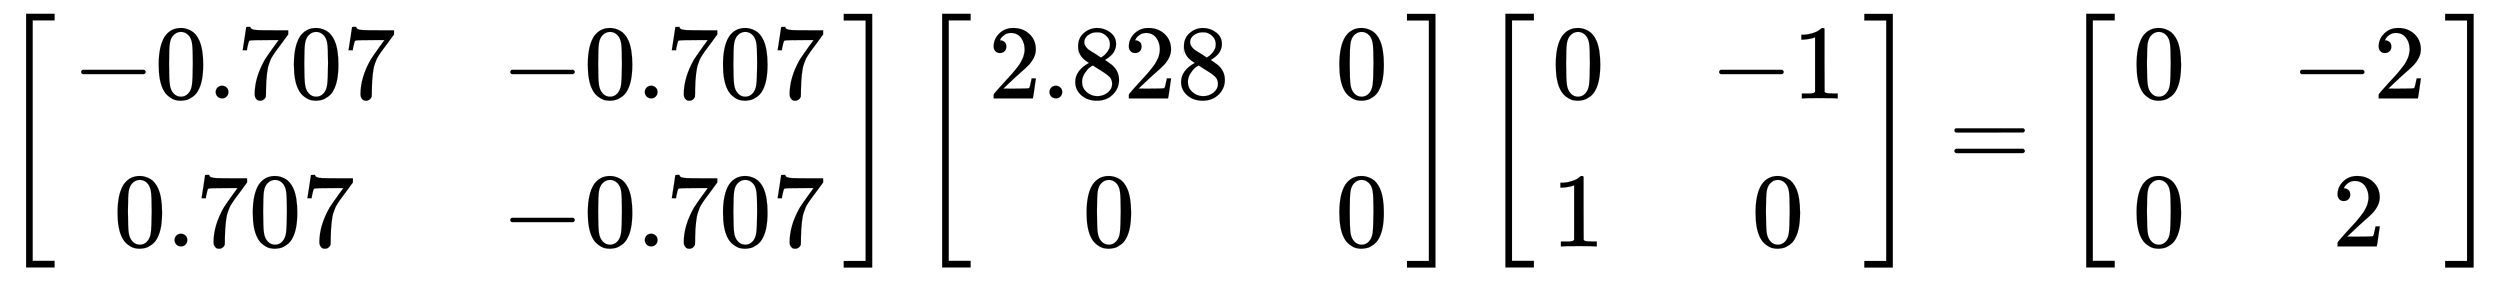 <svg xmlns:xlink="http://www.w3.org/1999/xlink" class="mjx-svg-math" width="54.924ex" height="6.176ex" style="font-size:14px;vertical-align: -2.505ex;" viewBox="0 -1580.7 23647.6 2659.1" role="img" focusable="false" xmlns="http://www.w3.org/2000/svg" aria-labelledby="MathJax-SVG-1-Title">
<title id="MathJax-SVG-1-Title">\begin{bmatrix}-0.707&amp;-0.707\\0.707&amp;-0.707\end{bmatrix}\begin{bmatrix}2.828&amp;0\\0&amp;0\end{bmatrix}\begin{bmatrix}0&amp;-1\\1&amp;0\end{bmatrix}=\begin{bmatrix}0&amp;-2\\0&amp;2\end{bmatrix}</title>
<defs aria-hidden="true">
<path stroke-width="1" id="E1-MJMAIN-5B" d="M118 -250V750H255V710H158V-210H255V-250H118Z"></path>
<path stroke-width="1" id="E1-MJMAIN-2212" d="M84 237T84 250T98 270H679Q694 262 694 250T679 230H98Q84 237 84 250Z"></path>
<path stroke-width="1" id="E1-MJMAIN-30" d="M96 585Q152 666 249 666Q297 666 345 640T423 548Q460 465 460 320Q460 165 417 83Q397 41 362 16T301 -15T250 -22Q224 -22 198 -16T137 16T82 83Q39 165 39 320Q39 494 96 585ZM321 597Q291 629 250 629Q208 629 178 597Q153 571 145 525T137 333Q137 175 145 125T181 46Q209 16 250 16Q290 16 318 46Q347 76 354 130T362 333Q362 478 354 524T321 597Z"></path>
<path stroke-width="1" id="E1-MJMAIN-2E" d="M78 60Q78 84 95 102T138 120Q162 120 180 104T199 61Q199 36 182 18T139 0T96 17T78 60Z"></path>
<path stroke-width="1" id="E1-MJMAIN-37" d="M55 458Q56 460 72 567L88 674Q88 676 108 676H128V672Q128 662 143 655T195 646T364 644H485V605L417 512Q408 500 387 472T360 435T339 403T319 367T305 330T292 284T284 230T278 162T275 80Q275 66 275 52T274 28V19Q270 2 255 -10T221 -22Q210 -22 200 -19T179 0T168 40Q168 198 265 368Q285 400 349 489L395 552H302Q128 552 119 546Q113 543 108 522T98 479L95 458V455H55V458Z"></path>
<path stroke-width="1" id="E1-MJMAIN-5D" d="M22 710V750H159V-250H22V-210H119V710H22Z"></path>
<path stroke-width="1" id="E1-MJSZ3-5B" d="M247 -949V1450H516V1388H309V-887H516V-949H247Z"></path>
<path stroke-width="1" id="E1-MJSZ3-5D" d="M11 1388V1450H280V-949H11V-887H218V1388H11Z"></path>
<path stroke-width="1" id="E1-MJMAIN-32" d="M109 429Q82 429 66 447T50 491Q50 562 103 614T235 666Q326 666 387 610T449 465Q449 422 429 383T381 315T301 241Q265 210 201 149L142 93L218 92Q375 92 385 97Q392 99 409 186V189H449V186Q448 183 436 95T421 3V0H50V19V31Q50 38 56 46T86 81Q115 113 136 137Q145 147 170 174T204 211T233 244T261 278T284 308T305 340T320 369T333 401T340 431T343 464Q343 527 309 573T212 619Q179 619 154 602T119 569T109 550Q109 549 114 549Q132 549 151 535T170 489Q170 464 154 447T109 429Z"></path>
<path stroke-width="1" id="E1-MJMAIN-38" d="M70 417T70 494T124 618T248 666Q319 666 374 624T429 515Q429 485 418 459T392 417T361 389T335 371T324 363L338 354Q352 344 366 334T382 323Q457 264 457 174Q457 95 399 37T249 -22Q159 -22 101 29T43 155Q43 263 172 335L154 348Q133 361 127 368Q70 417 70 494ZM286 386L292 390Q298 394 301 396T311 403T323 413T334 425T345 438T355 454T364 471T369 491T371 513Q371 556 342 586T275 624Q268 625 242 625Q201 625 165 599T128 534Q128 511 141 492T167 463T217 431Q224 426 228 424L286 386ZM250 21Q308 21 350 55T392 137Q392 154 387 169T375 194T353 216T330 234T301 253T274 270Q260 279 244 289T218 306L210 311Q204 311 181 294T133 239T107 157Q107 98 150 60T250 21Z"></path>
<path stroke-width="1" id="E1-MJMAIN-31" d="M213 578L200 573Q186 568 160 563T102 556H83V602H102Q149 604 189 617T245 641T273 663Q275 666 285 666Q294 666 302 660V361L303 61Q310 54 315 52T339 48T401 46H427V0H416Q395 3 257 3Q121 3 100 0H88V46H114Q136 46 152 46T177 47T193 50T201 52T207 57T213 61V578Z"></path>
<path stroke-width="1" id="E1-MJMAIN-3D" d="M56 347Q56 360 70 367H707Q722 359 722 347Q722 336 708 328L390 327H72Q56 332 56 347ZM56 153Q56 168 72 173H708Q722 163 722 153Q722 140 707 133H70Q56 140 56 153Z"></path>
</defs>
<g stroke="currentColor" fill="currentColor" stroke-width="0" transform="matrix(1 0 0 -1 0 0)" aria-hidden="true">
<g class="mjx-svg-mrow">
<g class="mjx-svg-mrow">
 <use xlink:href="#E1-MJSZ3-5B" class="mjx-svg-mo"></use>
<g class="mjx-svg-mtable" transform="translate(695,0)">
<g transform="translate(-11,0)">
<g class="mjx-svg-mtd" transform="translate(0,650)">
<g class="mjx-svg-mrow">
<g class="mjx-svg-mo">
 <use xlink:href="#E1-MJMAIN-2212"></use>
</g>
<g class="mjx-svg-mn" transform="translate(778,0)">
 <use xlink:href="#E1-MJMAIN-30"></use>
 <use xlink:href="#E1-MJMAIN-2E" x="500" y="0"></use>
 <use xlink:href="#E1-MJMAIN-37" x="779" y="0"></use>
 <use xlink:href="#E1-MJMAIN-30" x="1279" y="0"></use>
 <use xlink:href="#E1-MJMAIN-37" x="1780" y="0"></use>
</g>
</g>
</g>
<g class="mjx-svg-mtd" transform="translate(389,-750)">
<g class="mjx-svg-mrow">
<g class="mjx-svg-mn">
 <use xlink:href="#E1-MJMAIN-30"></use>
 <use xlink:href="#E1-MJMAIN-2E" x="500" y="0"></use>
 <use xlink:href="#E1-MJMAIN-37" x="779" y="0"></use>
 <use xlink:href="#E1-MJMAIN-30" x="1279" y="0"></use>
 <use xlink:href="#E1-MJMAIN-37" x="1780" y="0"></use>
</g>
</g>
</g>
</g>
<g transform="translate(4048,0)">
<g class="mjx-svg-mtd" transform="translate(0,650)">
<g class="mjx-svg-mrow">
<g class="mjx-svg-mo">
 <use xlink:href="#E1-MJMAIN-2212"></use>
</g>
<g class="mjx-svg-mn" transform="translate(778,0)">
 <use xlink:href="#E1-MJMAIN-30"></use>
 <use xlink:href="#E1-MJMAIN-2E" x="500" y="0"></use>
 <use xlink:href="#E1-MJMAIN-37" x="779" y="0"></use>
 <use xlink:href="#E1-MJMAIN-30" x="1279" y="0"></use>
 <use xlink:href="#E1-MJMAIN-37" x="1780" y="0"></use>
</g>
</g>
</g>
<g class="mjx-svg-mtd" transform="translate(0,-750)">
<g class="mjx-svg-mrow">
<g class="mjx-svg-mo">
 <use xlink:href="#E1-MJMAIN-2212"></use>
</g>
<g class="mjx-svg-mn" transform="translate(778,0)">
 <use xlink:href="#E1-MJMAIN-30"></use>
 <use xlink:href="#E1-MJMAIN-2E" x="500" y="0"></use>
 <use xlink:href="#E1-MJMAIN-37" x="779" y="0"></use>
 <use xlink:href="#E1-MJMAIN-30" x="1279" y="0"></use>
 <use xlink:href="#E1-MJMAIN-37" x="1780" y="0"></use>
</g>
</g>
</g>
</g>
</g>
 <use xlink:href="#E1-MJSZ3-5D" class="mjx-svg-mo" x="7970" y="-1"></use>
</g>
<g class="mjx-svg-mrow" transform="translate(8665,0)">
 <use xlink:href="#E1-MJSZ3-5B" class="mjx-svg-mo"></use>
<g class="mjx-svg-mtable" transform="translate(695,0)">
<g transform="translate(-11,0)">
<g class="mjx-svg-mtd" transform="translate(0,650)">
<g class="mjx-svg-mrow">
<g class="mjx-svg-mn">
 <use xlink:href="#E1-MJMAIN-32"></use>
 <use xlink:href="#E1-MJMAIN-2E" x="500" y="0"></use>
 <use xlink:href="#E1-MJMAIN-38" x="779" y="0"></use>
 <use xlink:href="#E1-MJMAIN-32" x="1279" y="0"></use>
 <use xlink:href="#E1-MJMAIN-38" x="1780" y="0"></use>
</g>
</g>
</g>
<g class="mjx-svg-mtd" transform="translate(890,-750)">
<g class="mjx-svg-mrow">
<g class="mjx-svg-mn">
 <use xlink:href="#E1-MJMAIN-30"></use>
</g>
</g>
</g>
</g>
<g transform="translate(3270,0)">
<g class="mjx-svg-mtd" transform="translate(0,650)">
<g class="mjx-svg-mrow">
<g class="mjx-svg-mn">
 <use xlink:href="#E1-MJMAIN-30"></use>
</g>
</g>
</g>
<g class="mjx-svg-mtd" transform="translate(0,-750)">
<g class="mjx-svg-mrow">
<g class="mjx-svg-mn">
 <use xlink:href="#E1-MJMAIN-30"></use>
</g>
</g>
</g>
</g>
</g>
 <use xlink:href="#E1-MJSZ3-5D" class="mjx-svg-mo" x="4633" y="-1"></use>
</g>
<g class="mjx-svg-mrow" transform="translate(13993,0)">
 <use xlink:href="#E1-MJSZ3-5B" class="mjx-svg-mo"></use>
<g class="mjx-svg-mtable" transform="translate(695,0)">
<g transform="translate(-11,0)">
<g class="mjx-svg-mtd" transform="translate(0,650)">
<g class="mjx-svg-mrow">
<g class="mjx-svg-mn">
 <use xlink:href="#E1-MJMAIN-30"></use>
</g>
</g>
</g>
<g class="mjx-svg-mtd" transform="translate(0,-750)">
<g class="mjx-svg-mrow">
<g class="mjx-svg-mn">
 <use xlink:href="#E1-MJMAIN-31"></use>
</g>
</g>
</g>
</g>
<g transform="translate(1490,0)">
<g class="mjx-svg-mtd" transform="translate(0,650)">
<g class="mjx-svg-mrow">
<g class="mjx-svg-mo">
 <use xlink:href="#E1-MJMAIN-2212"></use>
</g>
<g class="mjx-svg-mn" transform="translate(778,0)">
 <use xlink:href="#E1-MJMAIN-31"></use>
</g>
</g>
</g>
<g class="mjx-svg-mtd" transform="translate(389,-750)">
<g class="mjx-svg-mrow">
<g class="mjx-svg-mn">
 <use xlink:href="#E1-MJMAIN-30"></use>
</g>
</g>
</g>
</g>
</g>
 <use xlink:href="#E1-MJSZ3-5D" class="mjx-svg-mo" x="3631" y="-1"></use>
</g>
<g class="mjx-svg-mo" transform="translate(18431,0)">
 <use xlink:href="#E1-MJMAIN-3D"></use>
</g>
<g class="mjx-svg-mrow" transform="translate(19487,0)">
 <use xlink:href="#E1-MJSZ3-5B" class="mjx-svg-mo"></use>
<g class="mjx-svg-mtable" transform="translate(695,0)">
<g transform="translate(-11,0)">
<g class="mjx-svg-mtd" transform="translate(0,650)">
<g class="mjx-svg-mrow">
<g class="mjx-svg-mn">
 <use xlink:href="#E1-MJMAIN-30"></use>
</g>
</g>
</g>
<g class="mjx-svg-mtd" transform="translate(0,-750)">
<g class="mjx-svg-mrow">
<g class="mjx-svg-mn">
 <use xlink:href="#E1-MJMAIN-30"></use>
</g>
</g>
</g>
</g>
<g transform="translate(1490,0)">
<g class="mjx-svg-mtd" transform="translate(0,650)">
<g class="mjx-svg-mrow">
<g class="mjx-svg-mo">
 <use xlink:href="#E1-MJMAIN-2212"></use>
</g>
<g class="mjx-svg-mn" transform="translate(778,0)">
 <use xlink:href="#E1-MJMAIN-32"></use>
</g>
</g>
</g>
<g class="mjx-svg-mtd" transform="translate(389,-750)">
<g class="mjx-svg-mrow">
<g class="mjx-svg-mn">
 <use xlink:href="#E1-MJMAIN-32"></use>
</g>
</g>
</g>
</g>
</g>
 <use xlink:href="#E1-MJSZ3-5D" class="mjx-svg-mo" x="3631" y="-1"></use>
</g>
</g>
</g>
</svg>